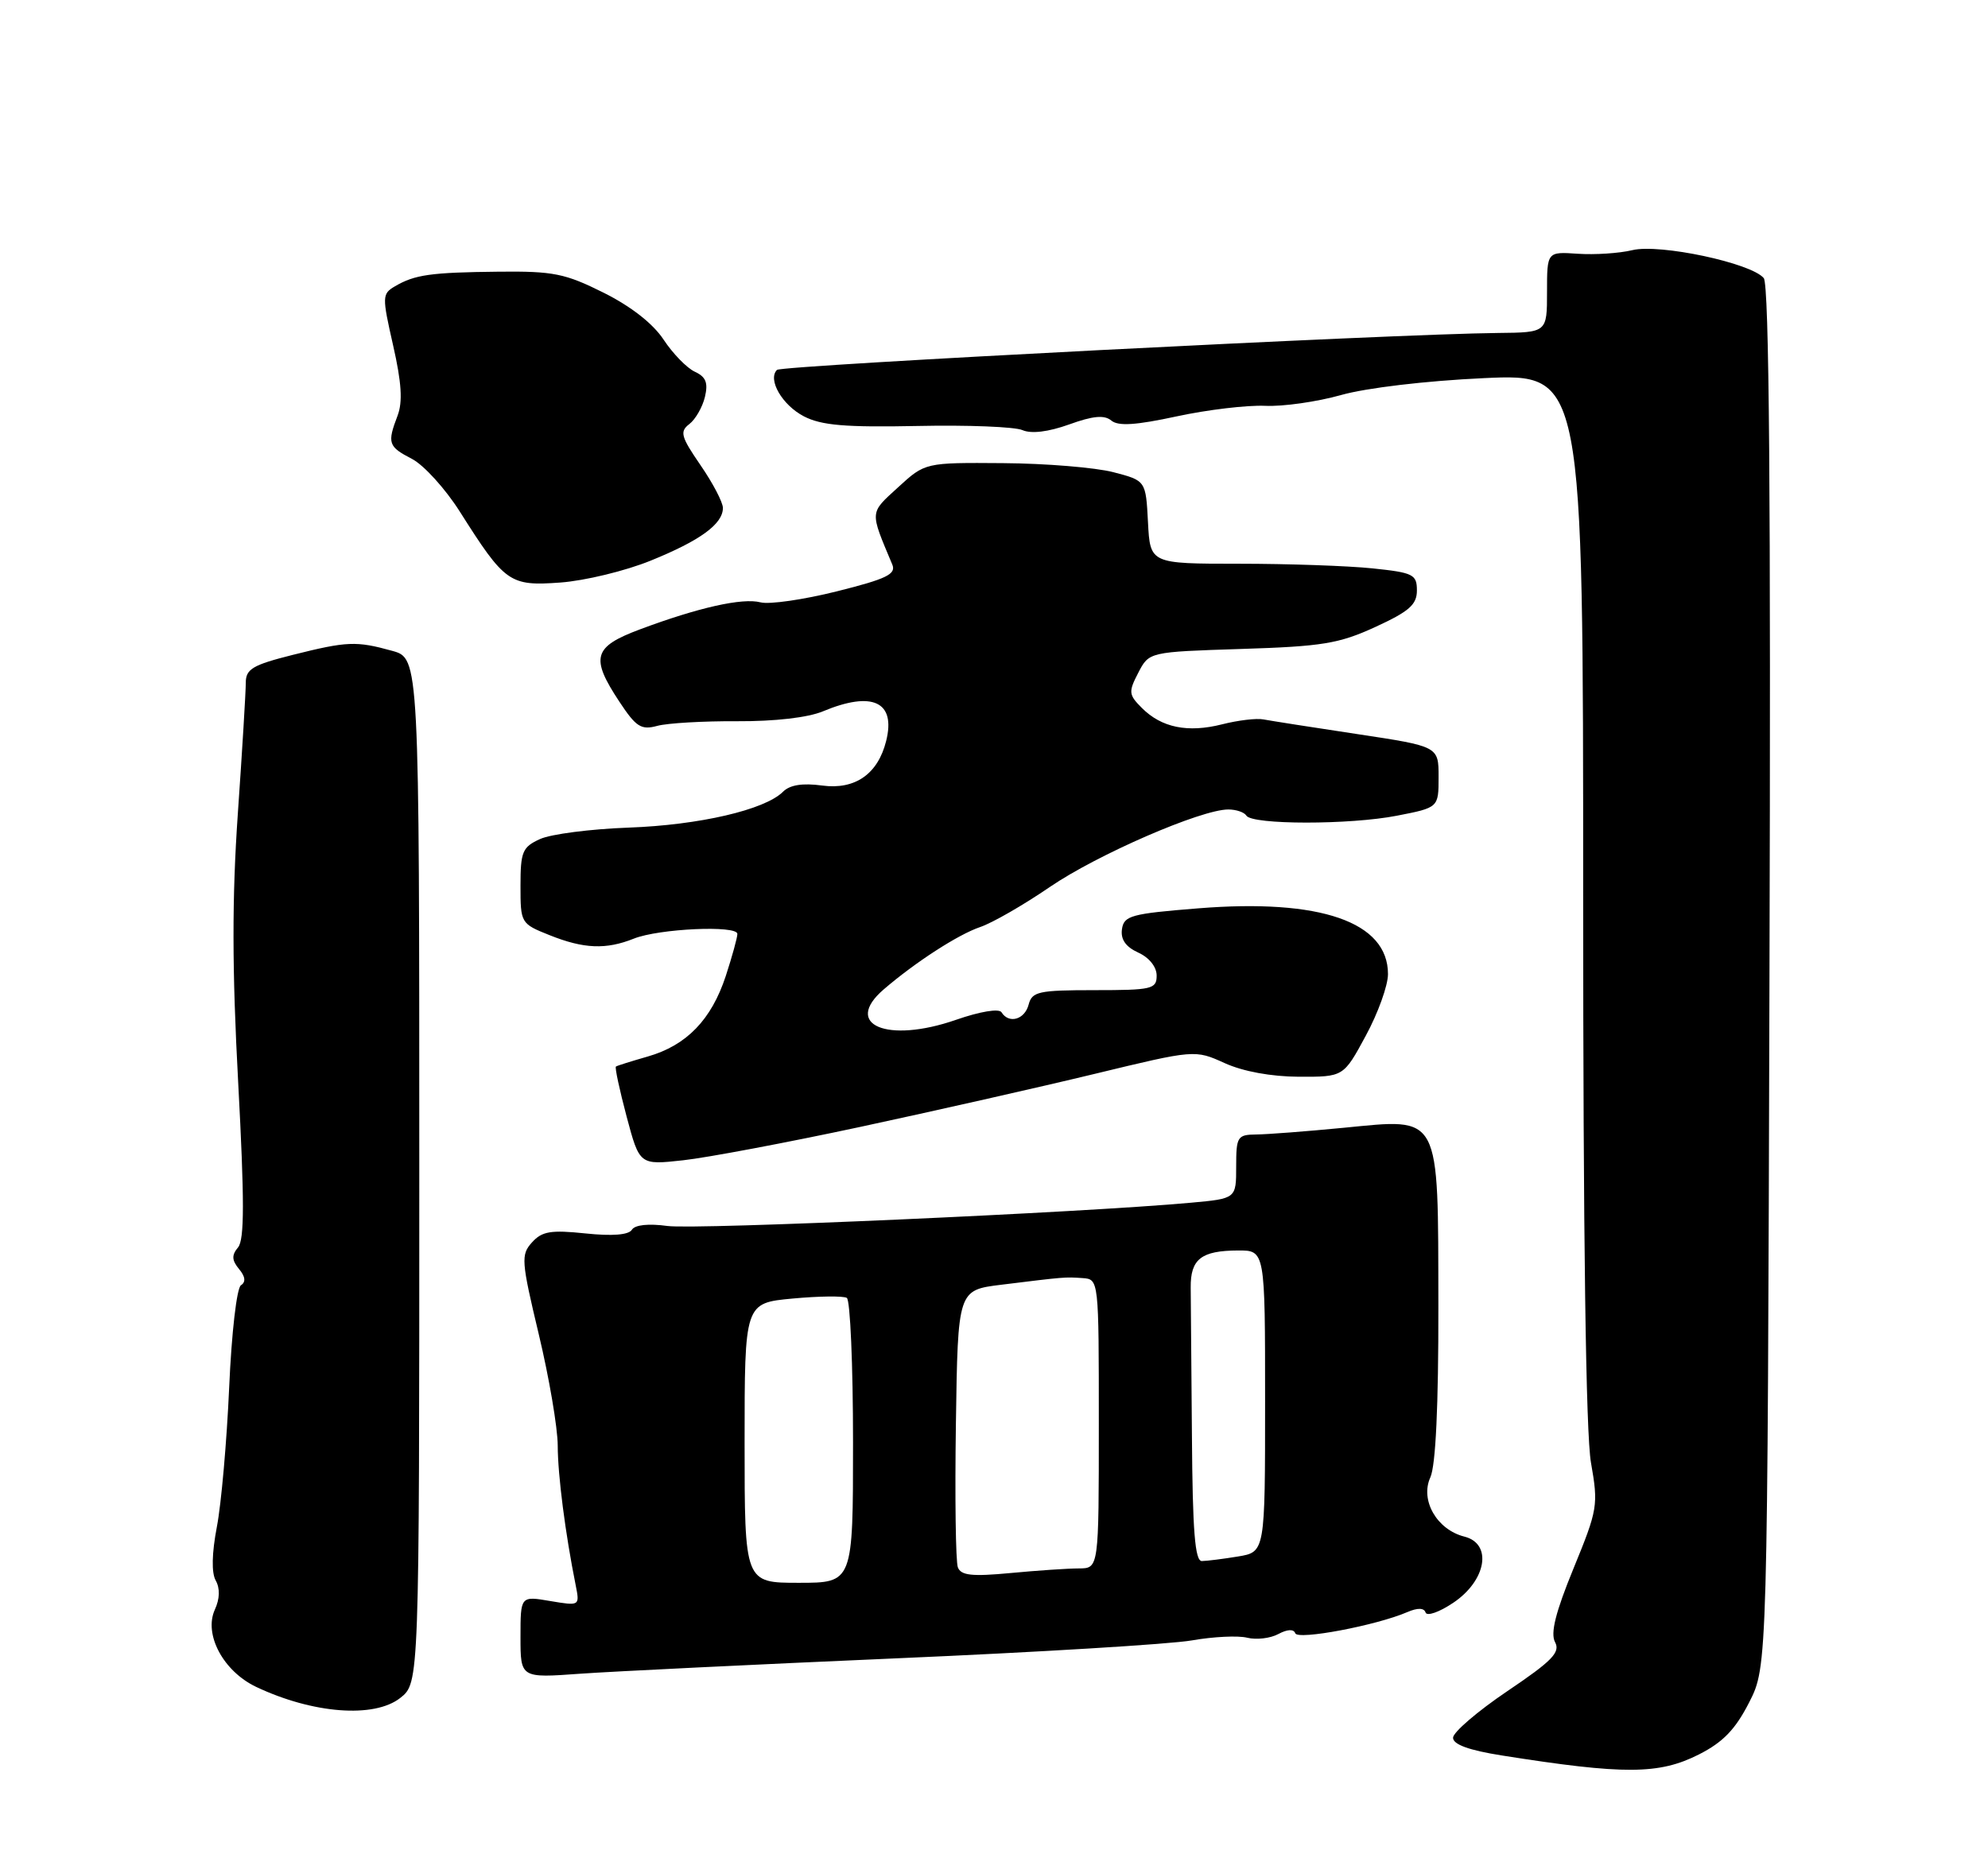 <?xml version="1.0" encoding="UTF-8" standalone="no"?>
<!DOCTYPE svg PUBLIC "-//W3C//DTD SVG 1.1//EN" "http://www.w3.org/Graphics/SVG/1.1/DTD/svg11.dtd" >
<svg xmlns="http://www.w3.org/2000/svg" xmlns:xlink="http://www.w3.org/1999/xlink" version="1.1" viewBox="0 0 275 256">
 <g >
 <path fill="currentColor"
d=" M 235.01 242.75 C 238.36 241.05 240.06 239.28 241.97 235.53 C 244.50 230.55 244.50 230.55 244.77 135.16 C 244.97 68.72 244.73 39.37 243.98 38.48 C 242.25 36.39 229.60 33.70 225.81 34.61 C 223.99 35.05 220.59 35.27 218.25 35.11 C 214.00 34.82 214.00 34.82 214.00 40.41 C 214.00 46.00 214.00 46.00 207.25 46.07 C 192.87 46.20 108.11 50.55 107.48 51.18 C 106.15 52.51 108.21 56.06 111.21 57.61 C 113.63 58.86 116.95 59.14 126.89 58.94 C 133.83 58.79 140.37 59.05 141.43 59.51 C 142.66 60.05 145.01 59.76 147.89 58.73 C 151.20 57.53 152.77 57.39 153.73 58.19 C 154.69 58.99 157.13 58.83 162.77 57.61 C 167.02 56.69 172.53 56.04 175.00 56.15 C 177.47 56.27 182.20 55.59 185.50 54.66 C 188.99 53.67 197.26 52.69 205.25 52.32 C 219.00 51.69 219.00 51.69 219.00 123.98 C 219.00 171.21 219.37 198.39 220.08 202.38 C 221.11 208.26 221.02 208.83 217.67 217.00 C 215.18 223.07 214.45 225.98 215.11 227.21 C 215.87 228.62 214.71 229.81 208.51 233.99 C 204.38 236.78 201.00 239.68 201.00 240.44 C 201.00 241.37 203.20 242.17 207.75 242.89 C 224.68 245.57 229.50 245.54 235.01 242.75 Z  M 55.37 234.93 C 58.00 232.85 58.00 232.85 58.00 161.97 C 58.00 91.09 58.00 91.09 54.25 90.05 C 49.27 88.67 48.03 88.72 40.46 90.62 C 34.94 92.01 34.00 92.57 34.00 94.47 C 34.00 95.69 33.51 103.84 32.90 112.57 C 32.09 124.28 32.10 134.07 32.95 149.82 C 33.82 166.10 33.82 171.52 32.93 172.59 C 32.03 173.67 32.06 174.36 33.06 175.58 C 33.94 176.63 34.03 177.38 33.33 177.83 C 32.75 178.20 32.03 184.43 31.70 192.00 C 31.37 199.43 30.61 208.09 30.00 211.25 C 29.30 214.92 29.24 217.61 29.84 218.68 C 30.45 219.77 30.41 221.21 29.72 222.71 C 28.16 226.14 30.89 231.24 35.43 233.40 C 43.26 237.11 51.76 237.77 55.37 234.93 Z  M 124.00 229.45 C 143.53 228.61 161.92 227.49 164.87 226.97 C 167.83 226.45 171.27 226.28 172.53 226.60 C 173.79 226.91 175.72 226.69 176.83 226.09 C 178.08 225.42 178.96 225.38 179.17 225.98 C 179.50 226.96 190.41 224.90 194.68 223.05 C 196.10 222.44 196.99 222.46 197.20 223.11 C 197.39 223.66 199.10 223.06 201.02 221.77 C 205.62 218.69 206.48 213.59 202.57 212.61 C 198.76 211.65 196.42 207.57 197.86 204.41 C 198.60 202.78 198.99 194.53 198.97 180.70 C 198.92 153.81 199.41 154.73 185.89 156.04 C 180.73 156.54 175.26 156.96 173.75 156.97 C 171.17 157.00 171.00 157.27 171.00 161.42 C 171.00 165.84 171.00 165.84 164.75 166.41 C 149.81 167.78 96.22 170.16 92.34 169.63 C 89.71 169.27 87.83 169.47 87.41 170.15 C 86.96 170.87 84.71 171.05 80.99 170.66 C 76.21 170.16 74.98 170.36 73.60 171.89 C 72.04 173.61 72.10 174.44 74.53 184.62 C 75.96 190.60 77.14 197.53 77.15 200.00 C 77.16 204.11 78.19 212.14 79.64 219.36 C 80.20 222.20 80.20 222.21 76.10 221.52 C 72.00 220.82 72.00 220.82 72.00 226.50 C 72.00 232.18 72.00 232.18 80.25 231.58 C 84.79 231.26 104.47 230.30 124.00 229.45 Z  M 119.00 155.92 C 129.18 153.73 143.75 150.44 151.40 148.59 C 165.29 145.23 165.29 145.23 169.40 147.09 C 171.95 148.25 175.83 148.96 179.67 148.98 C 185.85 149.00 185.85 149.00 188.92 143.32 C 190.62 140.20 192.00 136.35 192.00 134.78 C 192.00 127.56 182.66 124.32 165.75 125.68 C 156.46 126.42 155.47 126.69 155.20 128.57 C 155.00 129.98 155.72 131.01 157.45 131.80 C 158.96 132.48 160.00 133.78 160.00 134.98 C 160.00 136.85 159.36 137.00 151.41 137.00 C 143.65 137.00 142.76 137.20 142.29 139.00 C 141.75 141.08 139.55 141.70 138.54 140.06 C 138.20 139.51 135.56 139.95 132.23 141.11 C 122.72 144.41 116.54 141.80 122.25 136.89 C 126.62 133.13 132.54 129.30 135.58 128.27 C 137.27 127.70 141.61 125.20 145.23 122.72 C 151.77 118.25 166.14 112.00 169.91 112.00 C 170.99 112.00 172.12 112.38 172.41 112.85 C 173.20 114.13 186.72 114.14 193.25 112.86 C 199.00 111.74 199.00 111.74 199.00 107.50 C 199.00 103.27 199.00 103.27 187.75 101.57 C 181.56 100.64 175.72 99.72 174.77 99.54 C 173.83 99.35 171.25 99.66 169.05 100.22 C 164.30 101.42 160.68 100.68 157.96 97.96 C 156.12 96.12 156.08 95.74 157.46 93.08 C 158.95 90.20 158.95 90.20 171.72 89.79 C 182.90 89.44 185.22 89.06 190.25 86.75 C 194.93 84.60 196.00 83.66 196.00 81.70 C 196.00 79.48 195.51 79.23 189.85 78.64 C 186.47 78.29 178.17 78.00 171.40 78.00 C 159.10 78.00 159.10 78.00 158.80 72.25 C 158.50 66.50 158.50 66.50 154.00 65.33 C 151.53 64.69 144.66 64.12 138.74 64.08 C 127.97 64.00 127.97 64.00 124.24 67.42 C 120.25 71.07 120.29 70.62 123.43 78.11 C 123.99 79.44 122.64 80.10 115.76 81.82 C 111.16 82.97 106.41 83.66 105.20 83.34 C 102.70 82.69 96.59 84.06 88.50 87.09 C 82.06 89.50 81.64 90.98 85.68 97.09 C 87.99 100.59 88.69 101.04 90.93 100.43 C 92.34 100.05 97.31 99.76 101.97 99.79 C 107.15 99.82 111.76 99.29 113.84 98.42 C 120.69 95.56 123.95 97.09 122.58 102.53 C 121.44 107.10 118.28 109.30 113.74 108.69 C 111.00 108.32 109.26 108.60 108.31 109.55 C 105.81 112.05 96.72 114.16 86.96 114.51 C 81.71 114.70 76.20 115.41 74.71 116.09 C 72.27 117.20 72.00 117.83 72.00 122.55 C 72.00 127.73 72.04 127.80 76.02 129.39 C 80.76 131.29 83.83 131.41 87.68 129.87 C 91.16 128.48 102.00 127.99 102.00 129.22 C 102.00 129.72 101.28 132.33 100.40 135.03 C 98.41 141.09 94.98 144.64 89.61 146.18 C 87.35 146.83 85.36 147.45 85.20 147.57 C 85.03 147.68 85.70 150.80 86.68 154.49 C 88.47 161.20 88.47 161.20 94.49 160.54 C 97.79 160.18 108.83 158.10 119.00 155.92 Z  M 90.01 77.57 C 96.87 74.79 100.00 72.50 100.00 70.28 C 100.00 69.50 98.61 66.84 96.90 64.36 C 94.19 60.41 94.00 59.72 95.35 58.68 C 96.20 58.03 97.17 56.34 97.51 54.93 C 97.98 52.96 97.65 52.14 96.11 51.43 C 95.01 50.92 93.07 48.92 91.80 47.00 C 90.34 44.78 87.30 42.40 83.50 40.50 C 78.17 37.84 76.55 37.51 69.00 37.59 C 59.59 37.69 57.38 38.00 54.64 39.61 C 52.85 40.66 52.84 41.01 54.38 47.79 C 55.55 52.93 55.72 55.60 55.00 57.50 C 53.54 61.33 53.70 61.79 56.98 63.49 C 58.62 64.34 61.59 67.61 63.59 70.76 C 69.87 80.68 70.48 81.11 77.53 80.60 C 80.91 80.35 86.53 78.99 90.01 77.57 Z  M 103.00 199.64 C 103.00 180.29 103.00 180.29 109.64 179.67 C 113.29 179.33 116.66 179.29 117.14 179.58 C 117.61 179.88 118.00 188.87 118.00 199.56 C 118.00 219.00 118.00 219.00 110.50 219.00 C 103.00 219.00 103.00 219.00 103.00 199.64 Z  M 132.50 216.86 C 132.20 216.08 132.08 207.13 132.23 196.97 C 132.50 178.50 132.50 178.50 138.50 177.76 C 147.34 176.67 147.31 176.67 149.75 176.84 C 152.00 177.00 152.00 177.00 152.00 197.00 C 152.00 217.00 152.00 217.00 149.25 217.01 C 147.74 217.01 143.47 217.30 139.77 217.65 C 134.45 218.15 132.93 217.99 132.50 216.86 Z  M 164.88 198.75 C 164.81 189.26 164.73 180.00 164.71 178.16 C 164.67 174.21 166.16 173.04 171.25 173.02 C 175.00 173.00 175.00 173.00 175.00 193.87 C 175.00 214.74 175.00 214.74 171.25 215.36 C 169.19 215.70 166.94 215.98 166.25 215.99 C 165.30 216.00 164.97 211.82 164.88 198.75 Z "/>
</g>
</svg>